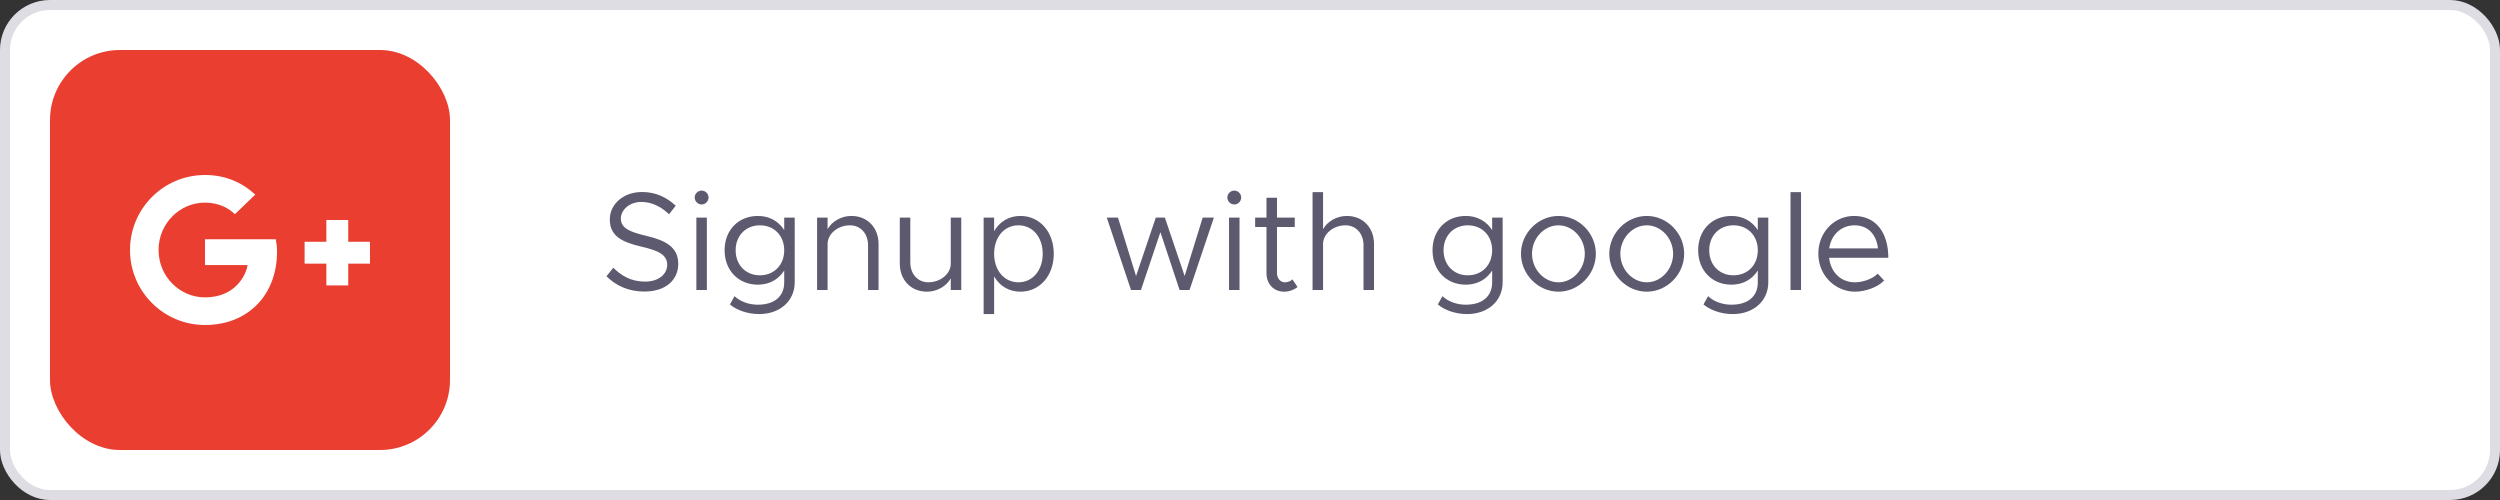 <svg width="250" height="50" viewBox="0 0 250 50" fill="none" xmlns="http://www.w3.org/2000/svg">
<rect x="0" y="0" width="250" height="50" fill="#333333" stroke="none"/>
<rect x="0.5" y="0.5" width="249" height="49" rx="4.5" fill="white" stroke="#DEDDE4"/>
<path d="M64.438 29.154C66.678 29.154 67.826 27.908 67.826 26.382C67.826 24.688 66.51 24.03 64.676 23.596C63.038 23.204 62.086 22.854 62.086 21.86C62.086 20.978 62.954 20.194 64.144 20.194C65.152 20.194 66.104 20.656 66.902 21.426L67.574 20.572C66.692 19.76 65.628 19.2 64.2 19.2C62.352 19.2 60.98 20.404 60.98 21.944C60.98 23.61 62.198 24.212 64.13 24.66C65.81 25.052 66.72 25.458 66.72 26.48C66.72 27.348 65.964 28.16 64.48 28.16C63.136 28.16 62.142 27.586 61.33 26.774L60.644 27.628C61.61 28.58 62.856 29.154 64.438 29.154ZM70.168 20.446C70.546 20.446 70.854 20.124 70.854 19.746C70.854 19.382 70.546 19.06 70.168 19.06C69.776 19.06 69.468 19.382 69.468 19.746C69.468 20.124 69.776 20.446 70.168 20.446ZM69.636 29H70.686V21.762H69.636V29ZM78.422 21.762V23.008C77.862 22.126 76.939 21.594 75.79 21.594C73.844 21.594 72.459 23.008 72.459 25.024C72.459 27.04 73.844 28.468 75.79 28.468C76.939 28.468 77.862 27.936 78.422 27.054V28.23C78.422 29.644 77.442 30.47 75.776 30.47C74.88 30.47 74.013 30.148 73.453 29.616L72.99 30.442C73.648 31.002 74.74 31.408 75.916 31.408C78.002 31.408 79.472 30.092 79.472 28.23V21.762H78.422ZM75.987 27.53C74.573 27.53 73.564 26.494 73.564 25.024C73.564 23.568 74.573 22.532 75.987 22.532C77.415 22.532 78.422 23.568 78.422 25.024C78.422 26.494 77.415 27.53 75.987 27.53ZM85.139 21.594C84.117 21.594 83.179 22.154 82.759 22.924V21.762H81.709V29H82.759V24.394C82.759 23.386 83.781 22.532 84.999 22.532C86.063 22.532 86.805 23.358 86.805 24.534V29H87.855V24.394C87.855 22.756 86.735 21.594 85.139 21.594ZM95.076 21.762V26.368C95.076 27.376 94.054 28.23 92.836 28.23C91.772 28.23 91.03 27.404 91.03 26.228V21.762H89.98V26.368C89.98 28.006 91.1 29.168 92.696 29.168C93.718 29.168 94.656 28.608 95.076 27.838V29H96.126V21.762H95.076ZM102.045 21.594C100.883 21.594 99.959 22.168 99.413 23.12V21.762H98.363V31.408H99.413V27.642C99.959 28.594 100.883 29.168 102.045 29.168C103.949 29.168 105.377 27.6 105.377 25.374C105.377 23.162 103.949 21.594 102.045 21.594ZM101.849 28.23C100.421 28.23 99.413 27.04 99.413 25.374C99.413 23.708 100.421 22.532 101.849 22.532C103.263 22.532 104.271 23.708 104.271 25.374C104.271 27.04 103.263 28.23 101.849 28.23ZM113.101 29H114.095L116.041 23.218L117.959 29H118.953L121.389 21.762H120.269L118.463 27.6L116.489 21.762H115.579L113.605 27.6L111.799 21.762H110.679L113.101 29ZM123.434 20.446C123.812 20.446 124.12 20.124 124.12 19.746C124.12 19.382 123.812 19.06 123.434 19.06C123.042 19.06 122.734 19.382 122.734 19.746C122.734 20.124 123.042 20.446 123.434 20.446ZM122.902 29H123.952V21.762H122.902V29ZM129.238 27.936C129.084 28.104 128.804 28.23 128.482 28.23C128.062 28.23 127.698 27.852 127.698 27.32V22.7H129.476V21.762H127.698V19.774H126.648V21.762H125.514V22.7H126.648V27.32C126.648 28.398 127.376 29.168 128.412 29.168C128.902 29.168 129.378 29 129.756 28.706L129.238 27.936ZM134.686 21.594C133.664 21.594 132.726 22.154 132.306 22.924V19.214H131.256V29H132.306V24.394C132.306 23.386 133.328 22.532 134.546 22.532C135.61 22.532 136.352 23.358 136.352 24.534V29H137.402V24.394C137.402 22.756 136.282 21.594 134.686 21.594ZM149.215 21.762V23.008C148.655 22.126 147.731 21.594 146.583 21.594C144.637 21.594 143.251 23.008 143.251 25.024C143.251 27.04 144.637 28.468 146.583 28.468C147.731 28.468 148.655 27.936 149.215 27.054V28.23C149.215 29.644 148.235 30.47 146.569 30.47C145.673 30.47 144.805 30.148 144.245 29.616L143.783 30.442C144.441 31.002 145.533 31.408 146.709 31.408C148.795 31.408 150.265 30.092 150.265 28.23V21.762H149.215ZM146.779 27.53C145.365 27.53 144.357 26.494 144.357 25.024C144.357 23.568 145.365 22.532 146.779 22.532C148.207 22.532 149.215 23.568 149.215 25.024C149.215 26.494 148.207 27.53 146.779 27.53ZM155.848 29.168C157.878 29.168 159.586 27.432 159.586 25.374C159.586 23.316 157.878 21.594 155.848 21.594C153.818 21.594 152.096 23.316 152.096 25.374C152.096 27.432 153.818 29.168 155.848 29.168ZM155.848 28.23C154.406 28.23 153.202 26.928 153.202 25.374C153.202 23.834 154.406 22.532 155.848 22.532C157.276 22.532 158.48 23.834 158.48 25.374C158.48 26.928 157.276 28.23 155.848 28.23ZM164.68 29.168C166.71 29.168 168.418 27.432 168.418 25.374C168.418 23.316 166.71 21.594 164.68 21.594C162.65 21.594 160.928 23.316 160.928 25.374C160.928 27.432 162.65 29.168 164.68 29.168ZM164.68 28.23C163.238 28.23 162.034 26.928 162.034 25.374C162.034 23.834 163.238 22.532 164.68 22.532C166.108 22.532 167.312 23.834 167.312 25.374C167.312 26.928 166.108 28.23 164.68 28.23ZM175.78 21.762V23.008C175.22 22.126 174.296 21.594 173.148 21.594C171.202 21.594 169.816 23.008 169.816 25.024C169.816 27.04 171.202 28.468 173.148 28.468C174.296 28.468 175.22 27.936 175.78 27.054V28.23C175.78 29.644 174.8 30.47 173.134 30.47C172.238 30.47 171.37 30.148 170.81 29.616L170.348 30.442C171.006 31.002 172.098 31.408 173.274 31.408C175.36 31.408 176.83 30.092 176.83 28.23V21.762H175.78ZM173.344 27.53C171.93 27.53 170.922 26.494 170.922 25.024C170.922 23.568 171.93 22.532 173.344 22.532C174.772 22.532 175.78 23.568 175.78 25.024C175.78 26.494 174.772 27.53 173.344 27.53ZM179.052 29H180.102V19.214H179.052V29ZM185.486 28.23C184.058 28.23 183.064 27.194 182.91 25.78H188.832C188.832 23.246 187.586 21.594 185.402 21.594C183.456 21.594 181.832 23.204 181.832 25.36C181.832 27.586 183.568 29.168 185.5 29.168C186.508 29.168 187.782 28.734 188.412 28.048L187.768 27.362C187.32 27.852 186.34 28.23 185.486 28.23ZM185.444 22.532C186.886 22.532 187.656 23.54 187.796 24.842H182.924C183.12 23.442 184.156 22.532 185.444 22.532Z" fill="#5D5A6F"/>
<rect x="5" y="5" width="40" height="40" rx="7" fill="#E93E30"/>
<g clip-path="url(#clip0_1_5585)">
<path d="M34.823 22H32.636V24.177H30.459V26.364H32.636V28.541H34.823V26.364H37V24.177H34.823V22Z" fill="white"/>
<path d="M20.5 32.5C24.828 32.5 27.703 29.462 27.703 25.174C27.703 24.683 27.652 24.304 27.581 23.926H20.501V26.504H24.758C24.584 27.599 23.469 29.737 20.501 29.737C17.944 29.737 15.856 27.619 15.856 25C15.856 22.381 17.943 20.262 20.501 20.262C21.964 20.262 22.936 20.886 23.489 21.418L25.525 19.464C24.214 18.237 22.526 17.5 20.5 17.5C16.356 17.5 13 20.856 13 25C13 29.144 16.356 32.5 20.5 32.5Z" fill="white"/>
</g>
<defs>
<clipPath id="clip0_1_5585">
<rect width="24" height="24" fill="white" transform="translate(13 13)"/>
</clipPath>
</defs>
</svg>
